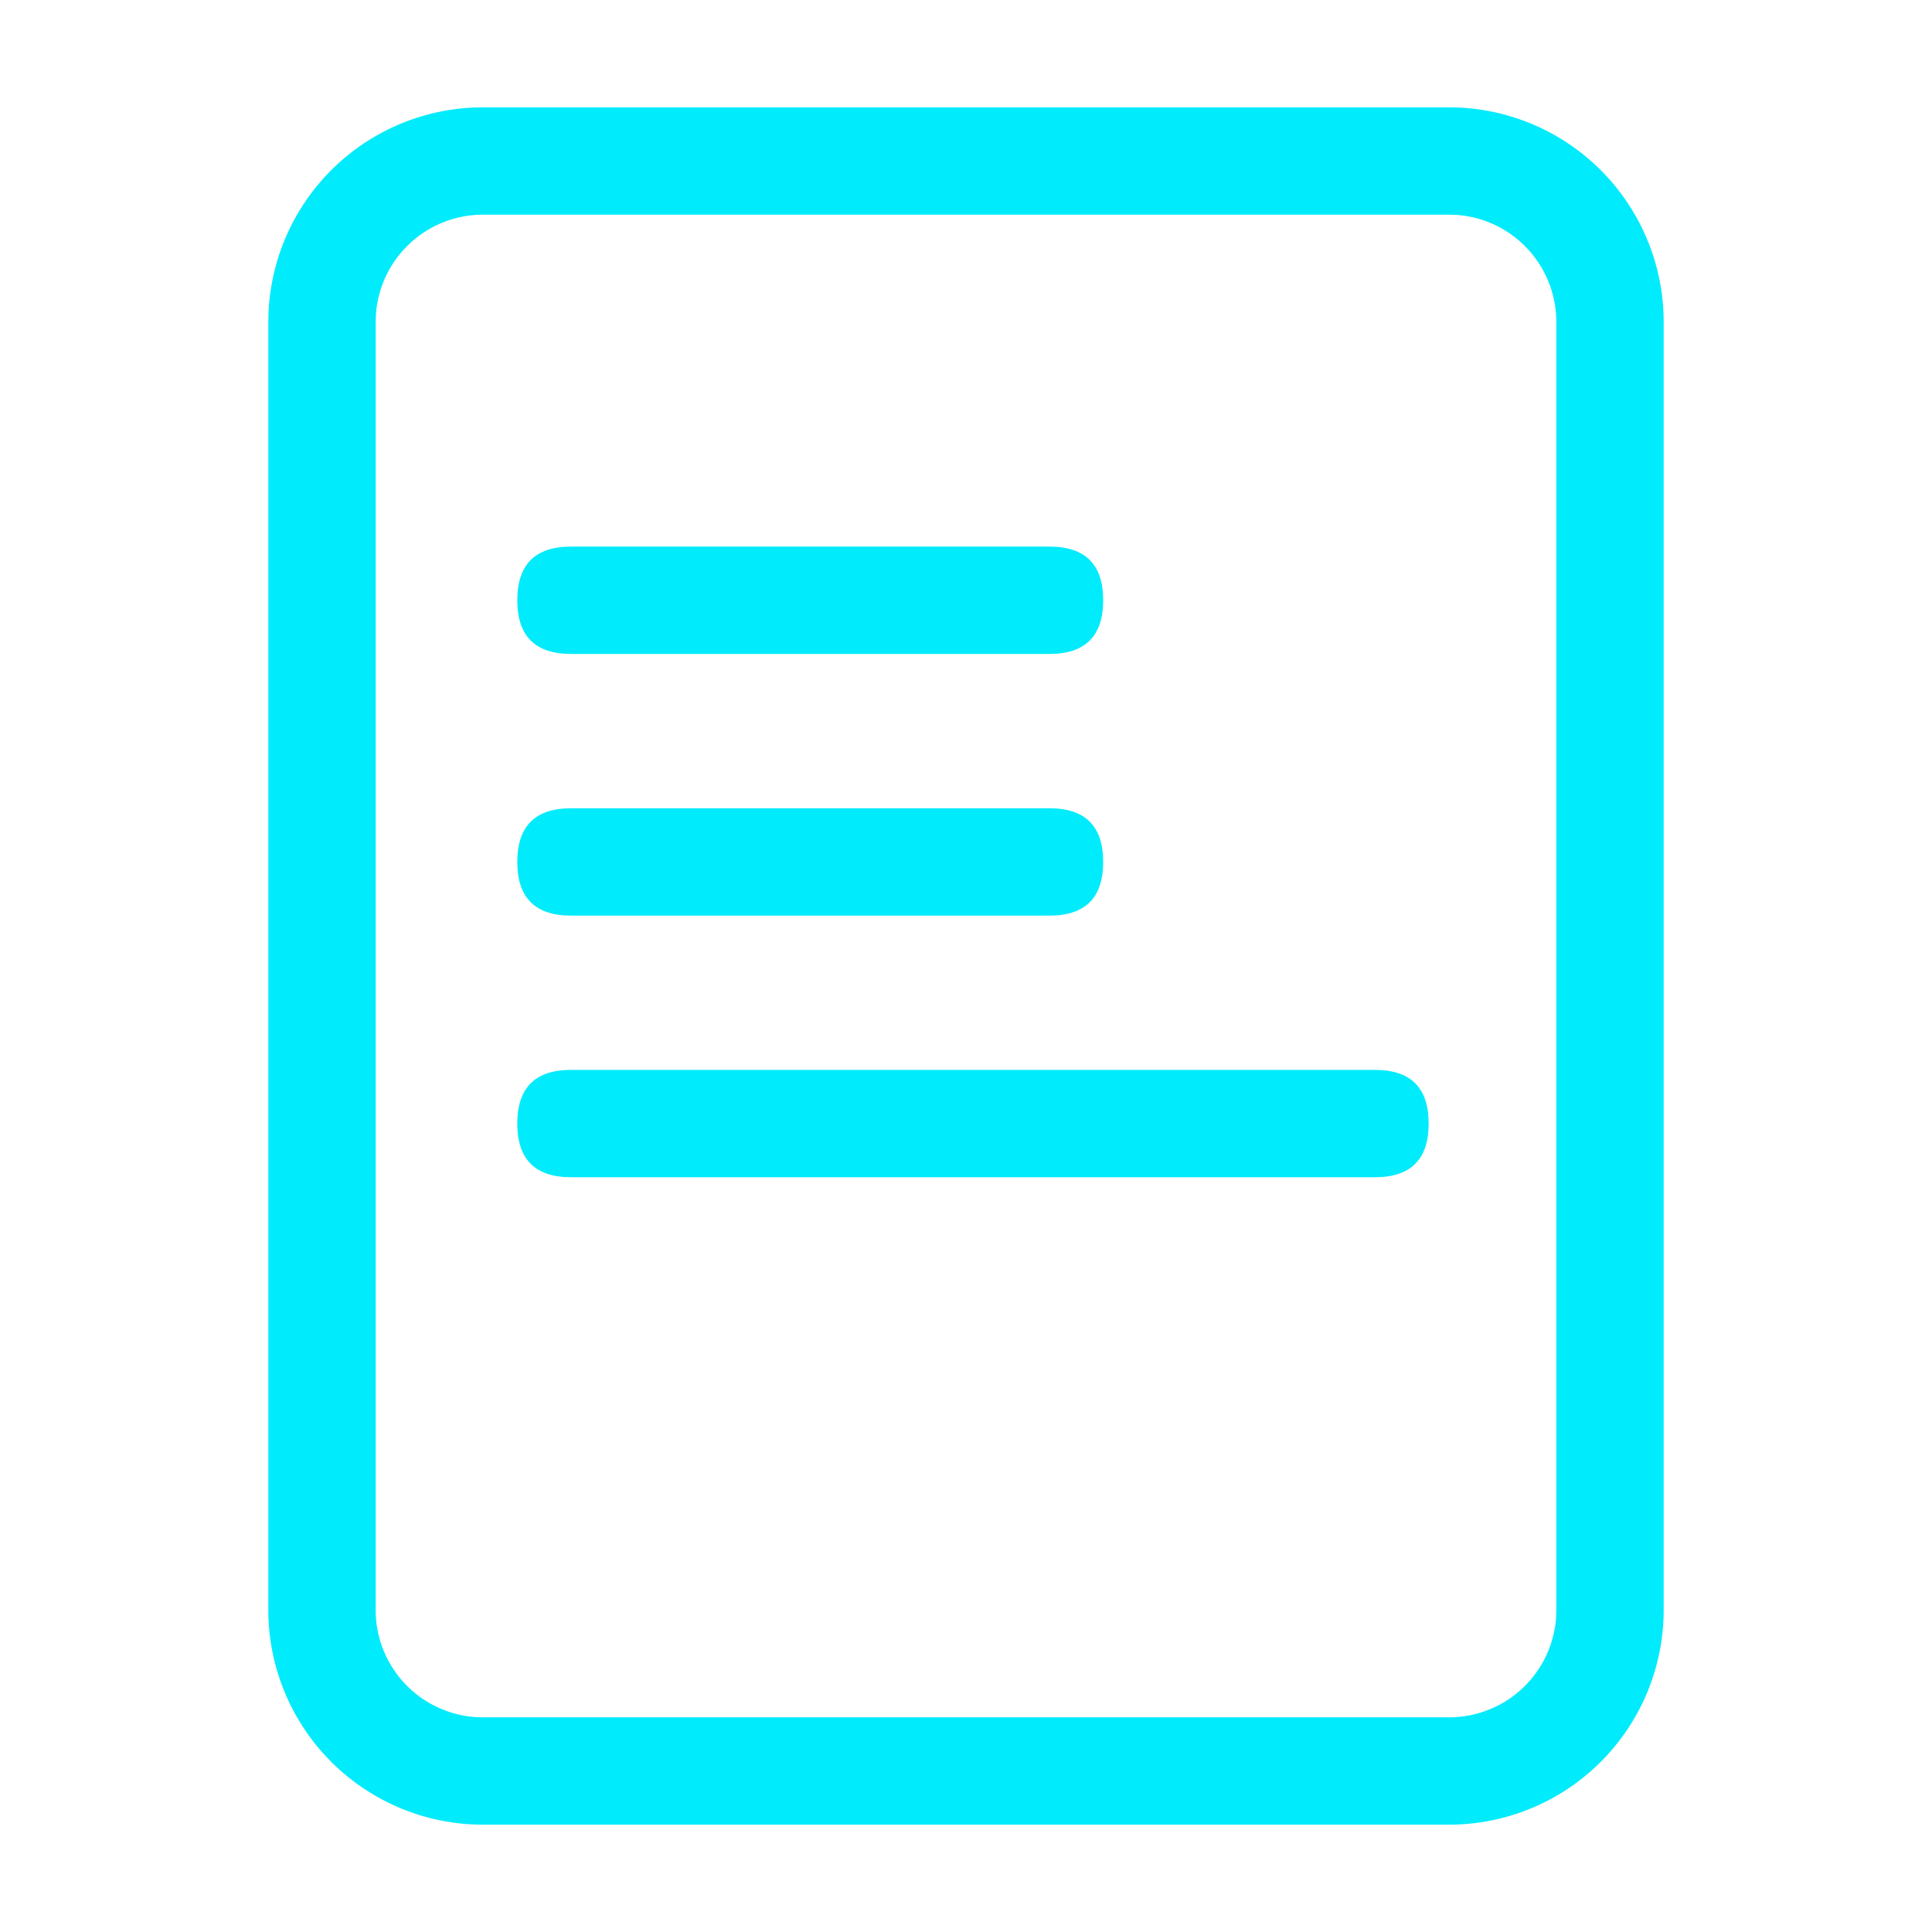 <?xml version="1.0" standalone="no"?><!DOCTYPE svg PUBLIC "-//W3C//DTD SVG 1.1//EN" "http://www.w3.org/Graphics/SVG/1.1/DTD/svg11.dtd"><svg t="1631610210376" class="icon" viewBox="0 0 1024 1024" version="1.1" xmlns="http://www.w3.org/2000/svg" p-id="2527" xmlns:xlink="http://www.w3.org/1999/xlink" width="200" height="200"><defs><style type="text/css"></style></defs><path d="M768 56.889a113.778 113.778 0 0 1 113.778 113.778v682.667a113.778 113.778 0 0 1-113.778 113.778H256a113.778 113.778 0 0 1-113.778-113.778V170.667a113.778 113.778 0 0 1 113.778-113.778h512z m0 56.889H256a56.889 56.889 0 0 0-56.747 52.622L199.111 170.667v682.667a56.889 56.889 0 0 0 52.622 56.747L256 910.222h512a56.889 56.889 0 0 0 56.747-52.622L824.889 853.333V170.667a56.889 56.889 0 0 0-52.622-56.747L768 113.778z" fill="#00EBFC" p-id="2528"></path><path d="M274.176 289.707m28.444 0l253.639 0q28.444 0 28.444 28.444l0 0q0 28.444-28.444 28.444l-253.639 0q-28.444 0-28.444-28.444l0 0q0-28.444 28.444-28.444Z" fill="#00EBFC" p-id="2529"></path><path d="M274.176 428.402m28.444 0l253.639 0q28.444 0 28.444 28.444l0 0q0 28.444-28.444 28.444l-253.639 0q-28.444 0-28.444-28.444l0 0q0-28.444 28.444-28.444Z" fill="#00EBFC" p-id="2530"></path><path d="M274.176 567.068m28.444 0l426.155 0q28.444 0 28.444 28.444l0 0q0 28.444-28.444 28.444l-426.155 0q-28.444 0-28.444-28.444l0 0q0-28.444 28.444-28.444Z" fill="#00EBFC" p-id="2531"></path></svg>